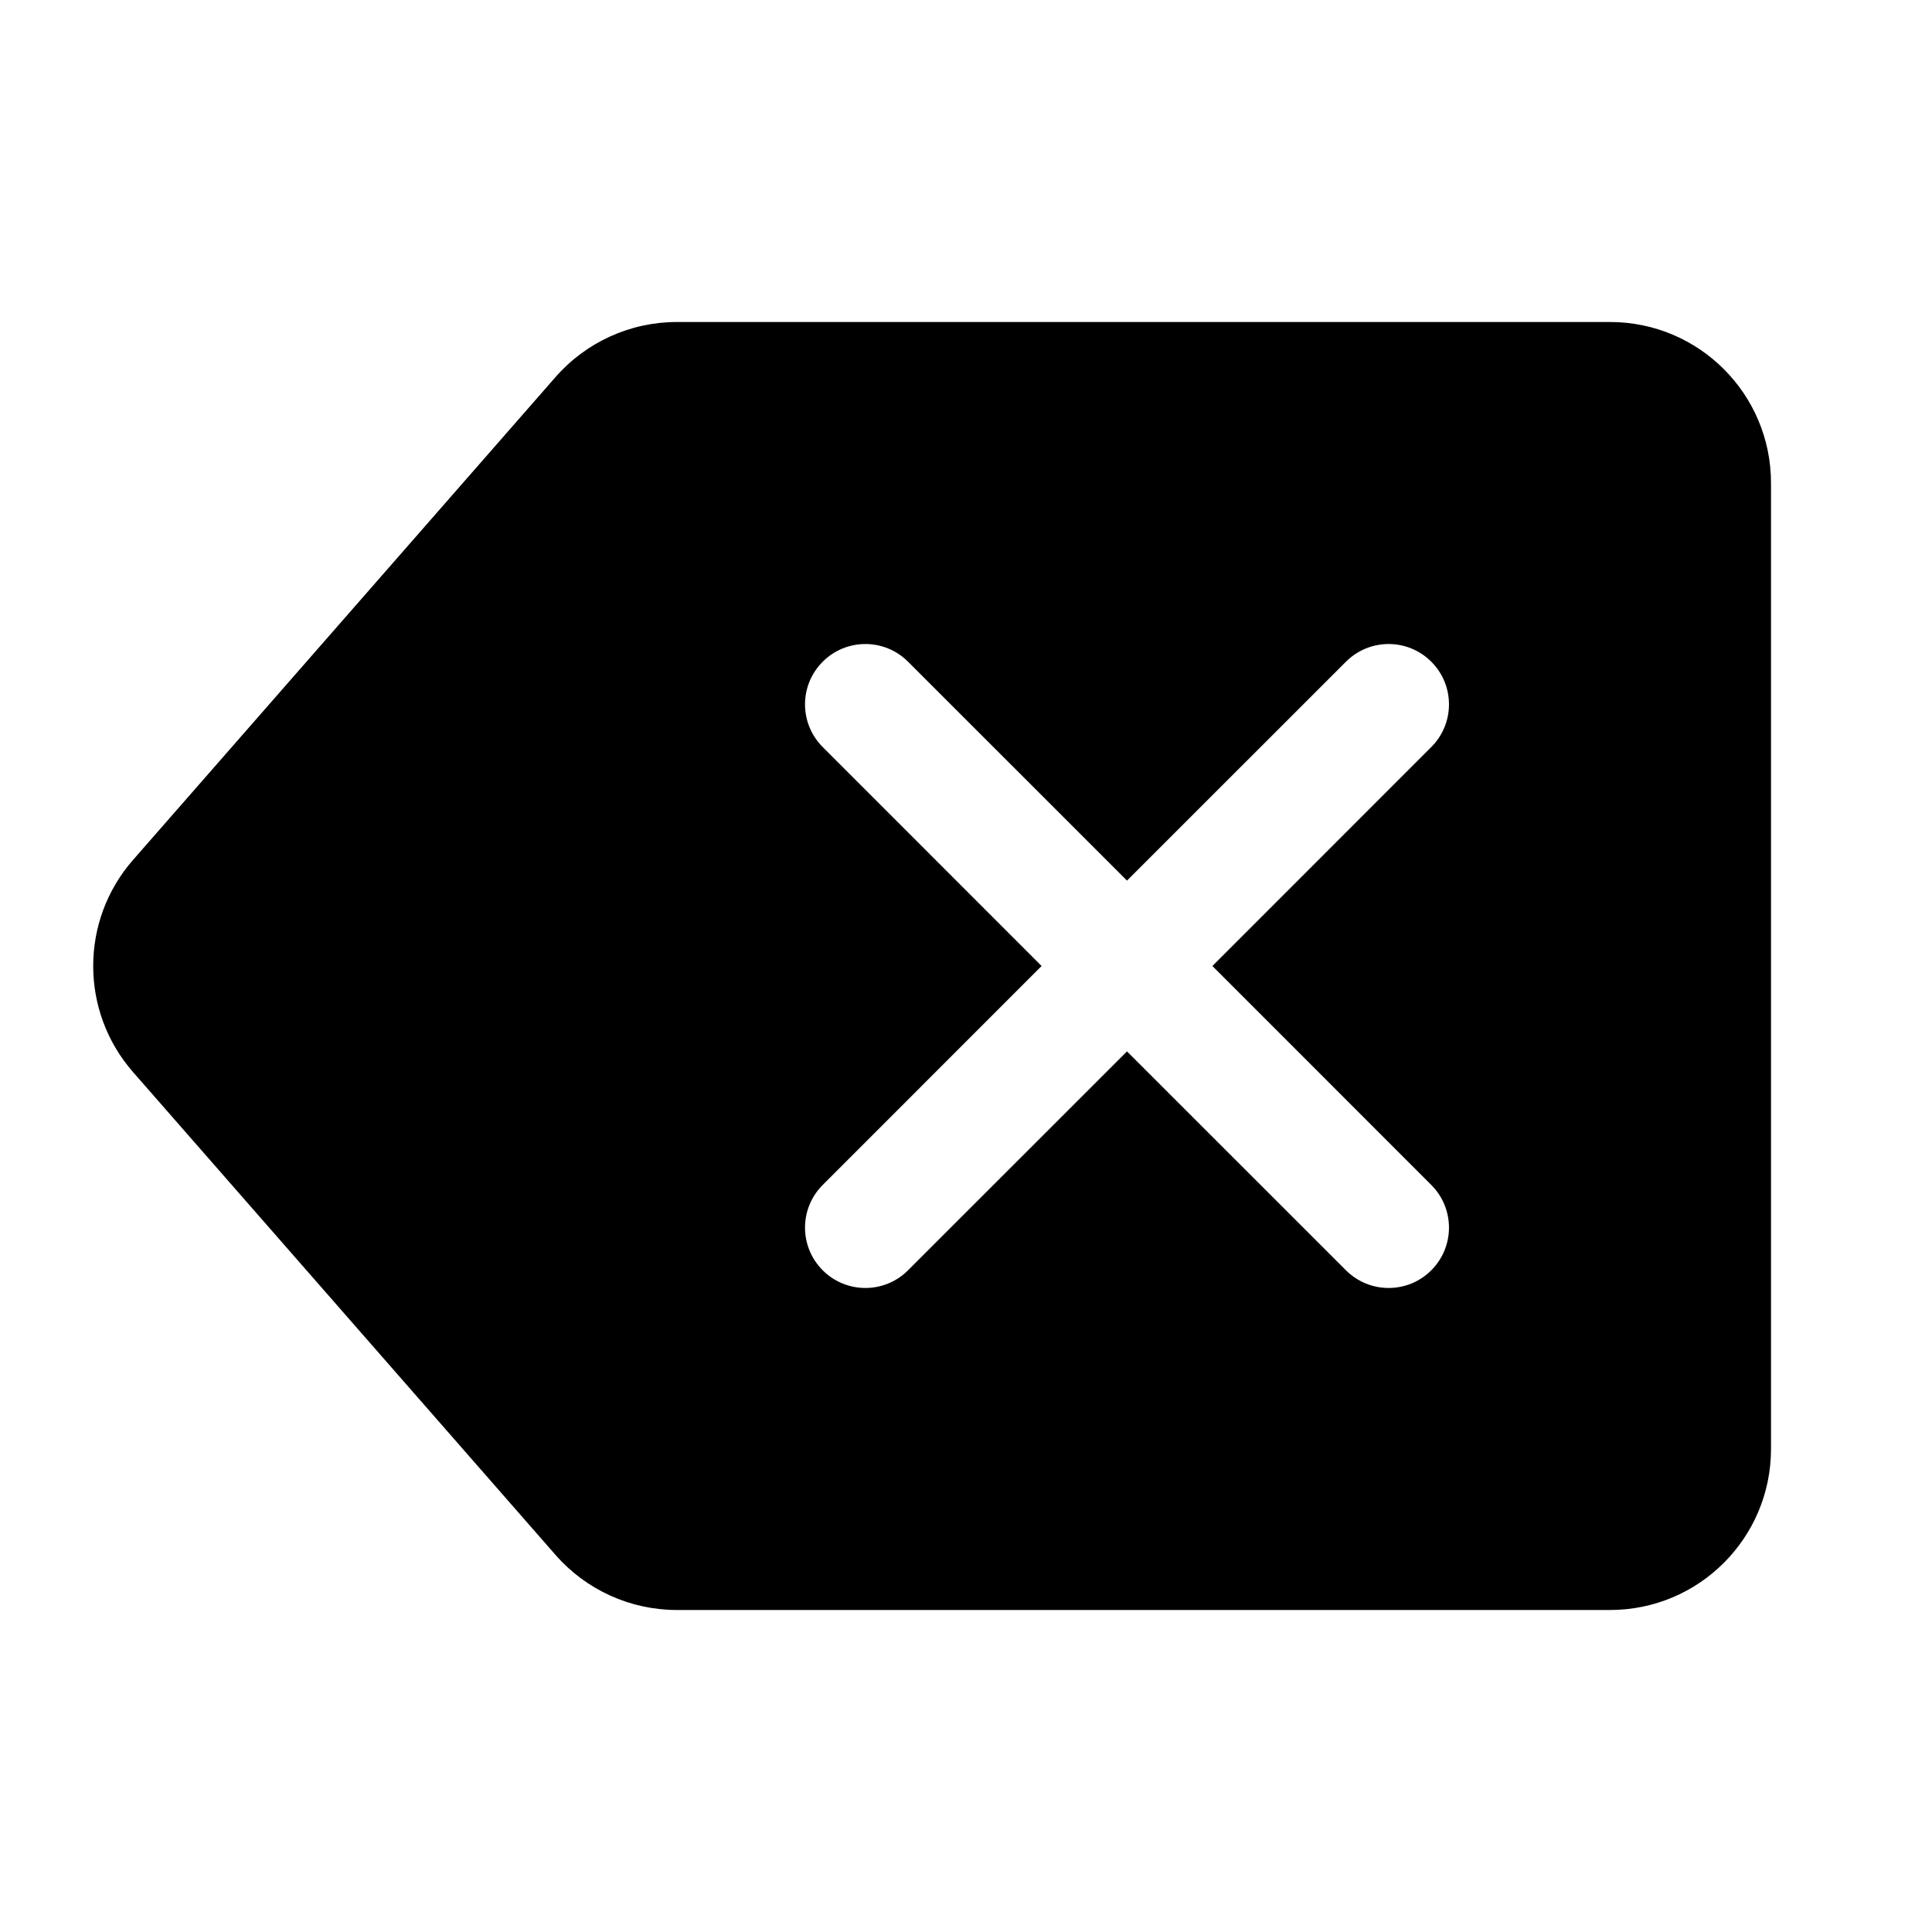 <svg width="24" height="24" viewBox="0 0 24 24" fill="currentColor" xmlns="http://www.w3.org/2000/svg"><path fill-rule="evenodd" clip-rule="evenodd" d="M6.902 4.683C7.282 4.249 7.831 4 8.408 4H20C21.105 4 22 4.895 22 6V18C22 19.105 21.105 20 20 20H8.408C7.831 20 7.282 19.751 6.902 19.317L1.652 13.317C0.993 12.563 0.993 11.437 1.652 10.683L6.902 4.683ZM17.78 8.22C18.073 8.513 18.073 8.987 17.78 9.28L15.061 12L17.78 14.72C18.073 15.013 18.073 15.487 17.78 15.78C17.487 16.073 17.013 16.073 16.72 15.78L14 13.061L11.28 15.78C10.987 16.073 10.513 16.073 10.22 15.78C9.927 15.487 9.927 15.013 10.22 14.72L12.939 12L10.22 9.28C9.927 8.987 9.927 8.513 10.22 8.22C10.513 7.927 10.987 7.927 11.28 8.22L14 10.939L16.72 8.22C17.013 7.927 17.487 7.927 17.78 8.22Z"/></svg>